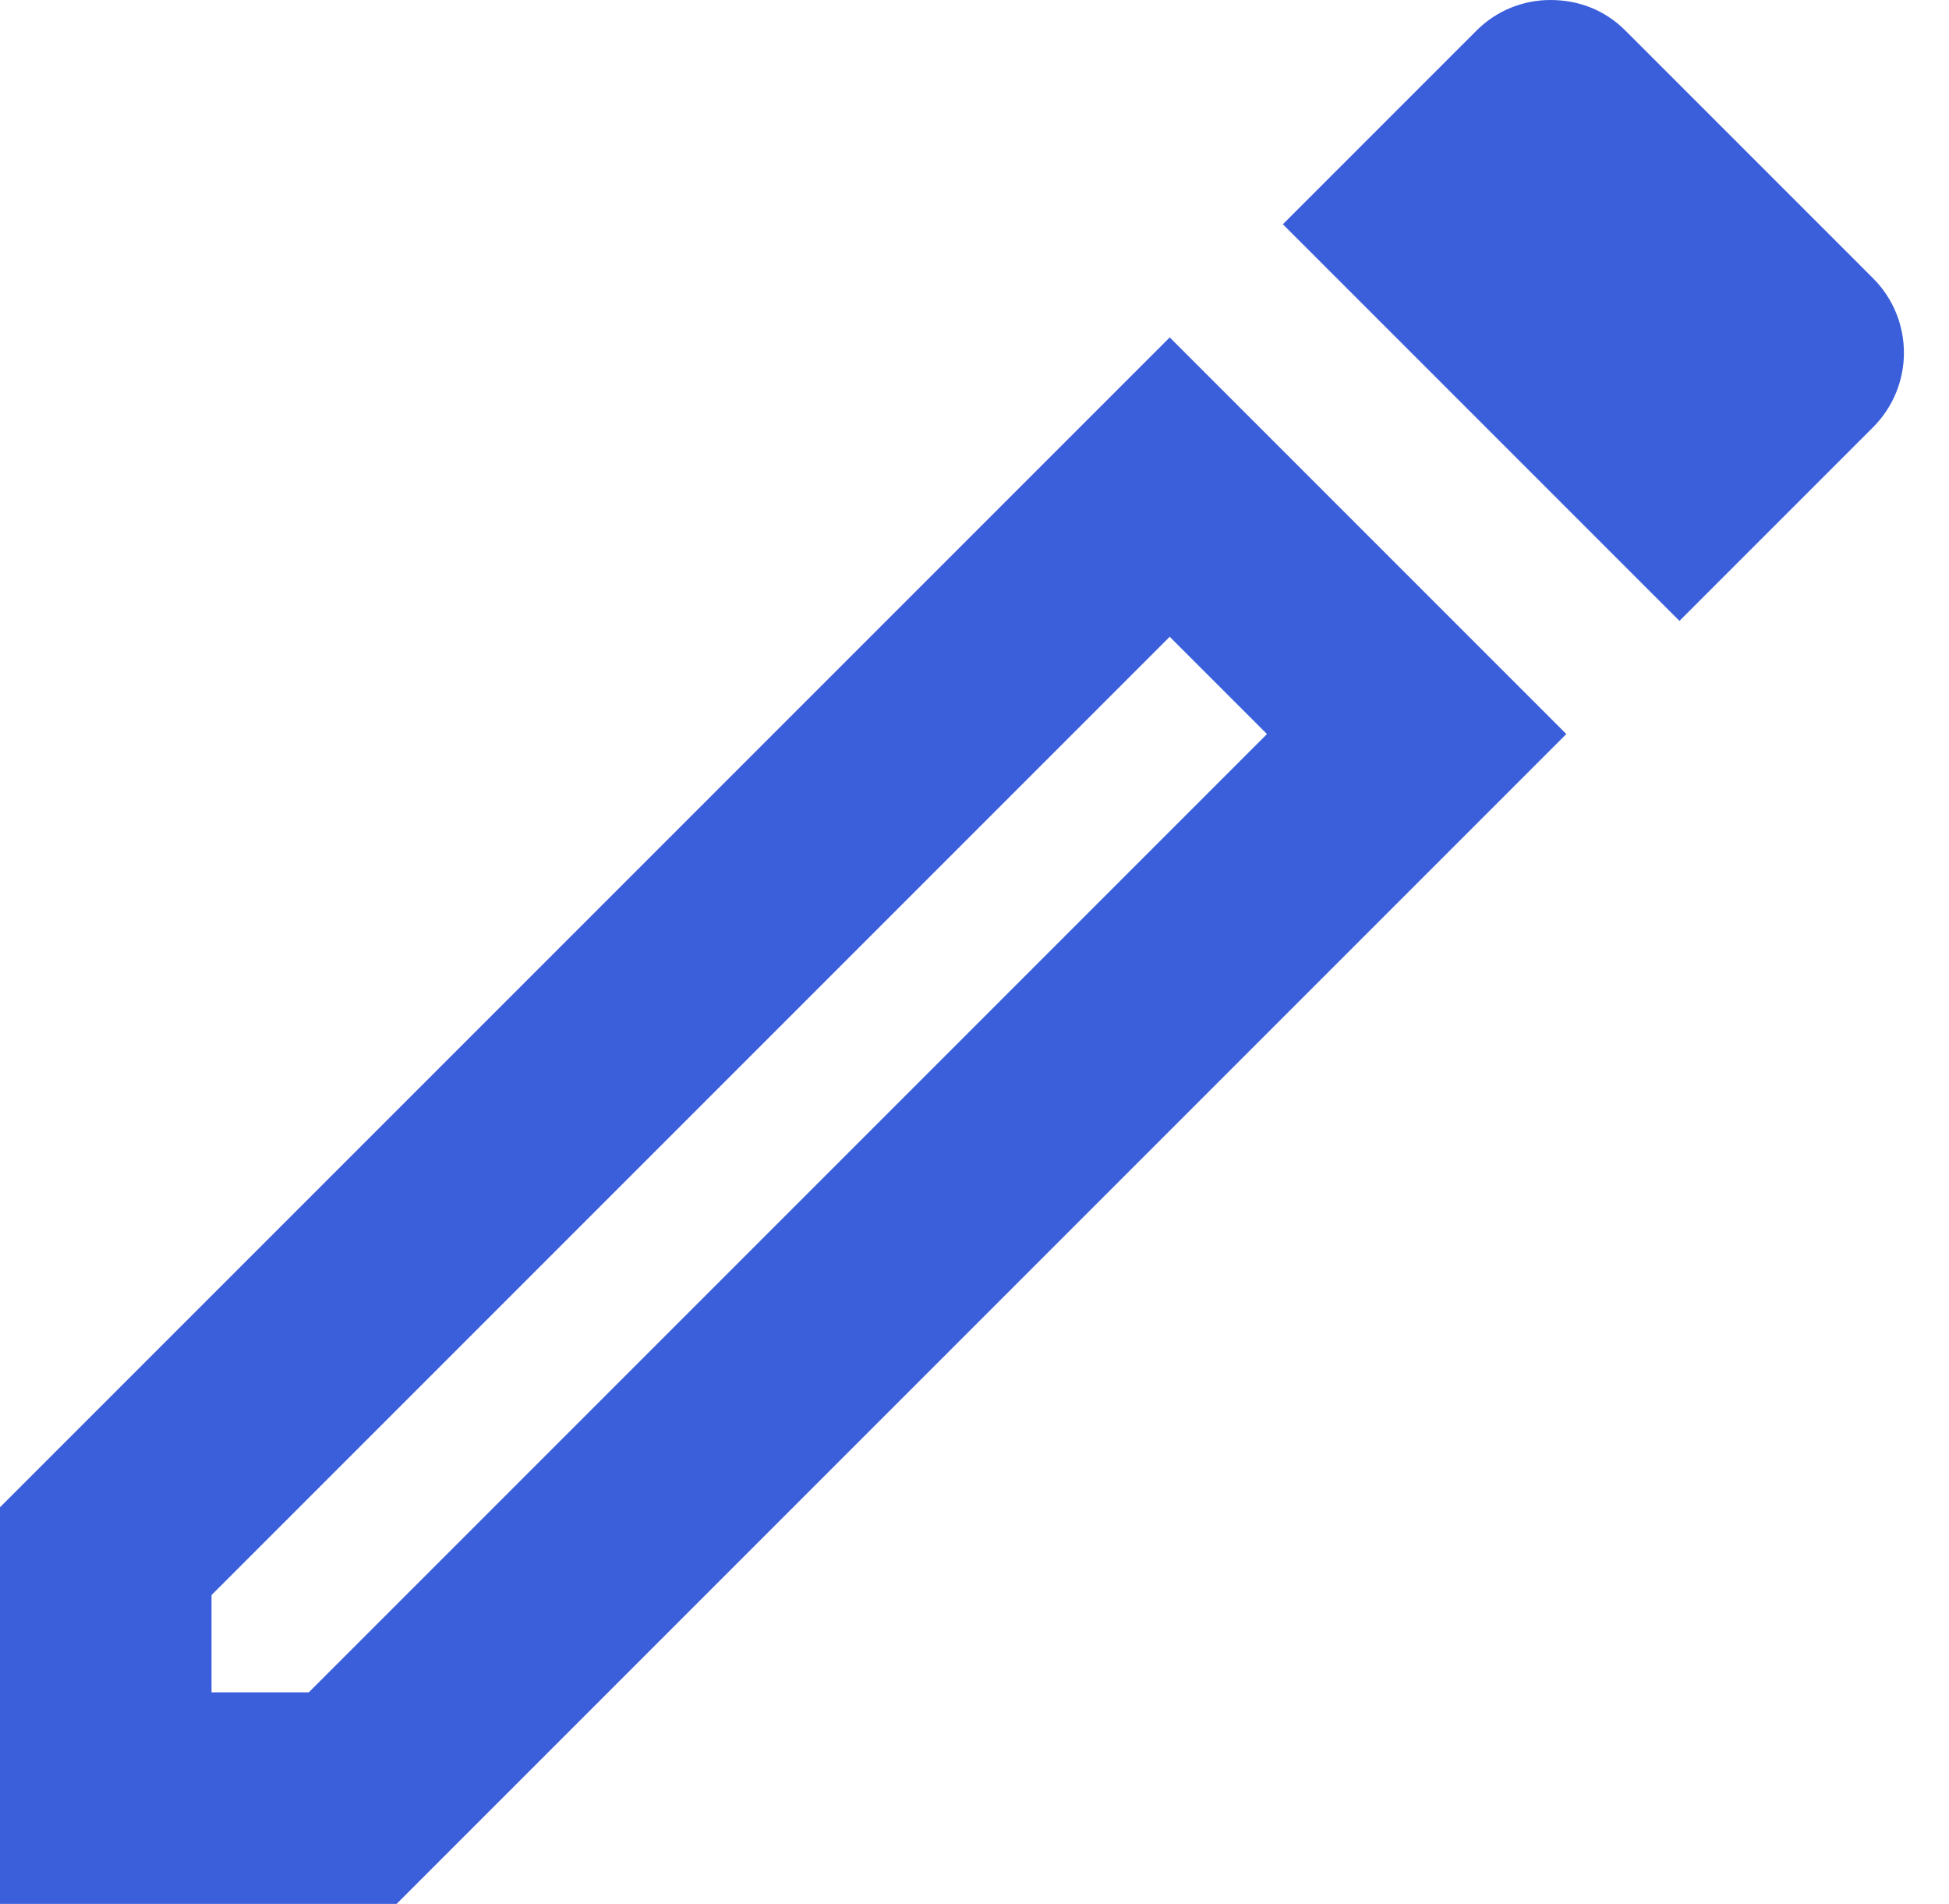 <svg width="43" height="42" viewBox="0 0 43 42" fill="none" xmlns="http://www.w3.org/2000/svg">
<path d="M0 33.25V42H8.75L34.557 16.193L25.807 7.443L0 33.25ZM6.813 37.333H4.667V35.187L25.807 14.047L27.953 16.193L6.813 37.333ZM41.323 6.137L35.863 0.677C35.397 0.21 34.813 0 34.207 0C33.6 0 33.017 0.233 32.573 0.677L28.303 4.947L37.053 13.697L41.323 9.427C42.233 8.517 42.233 7.047 41.323 6.137V6.137Z" fill="#3B5FDB"/>
</svg>
